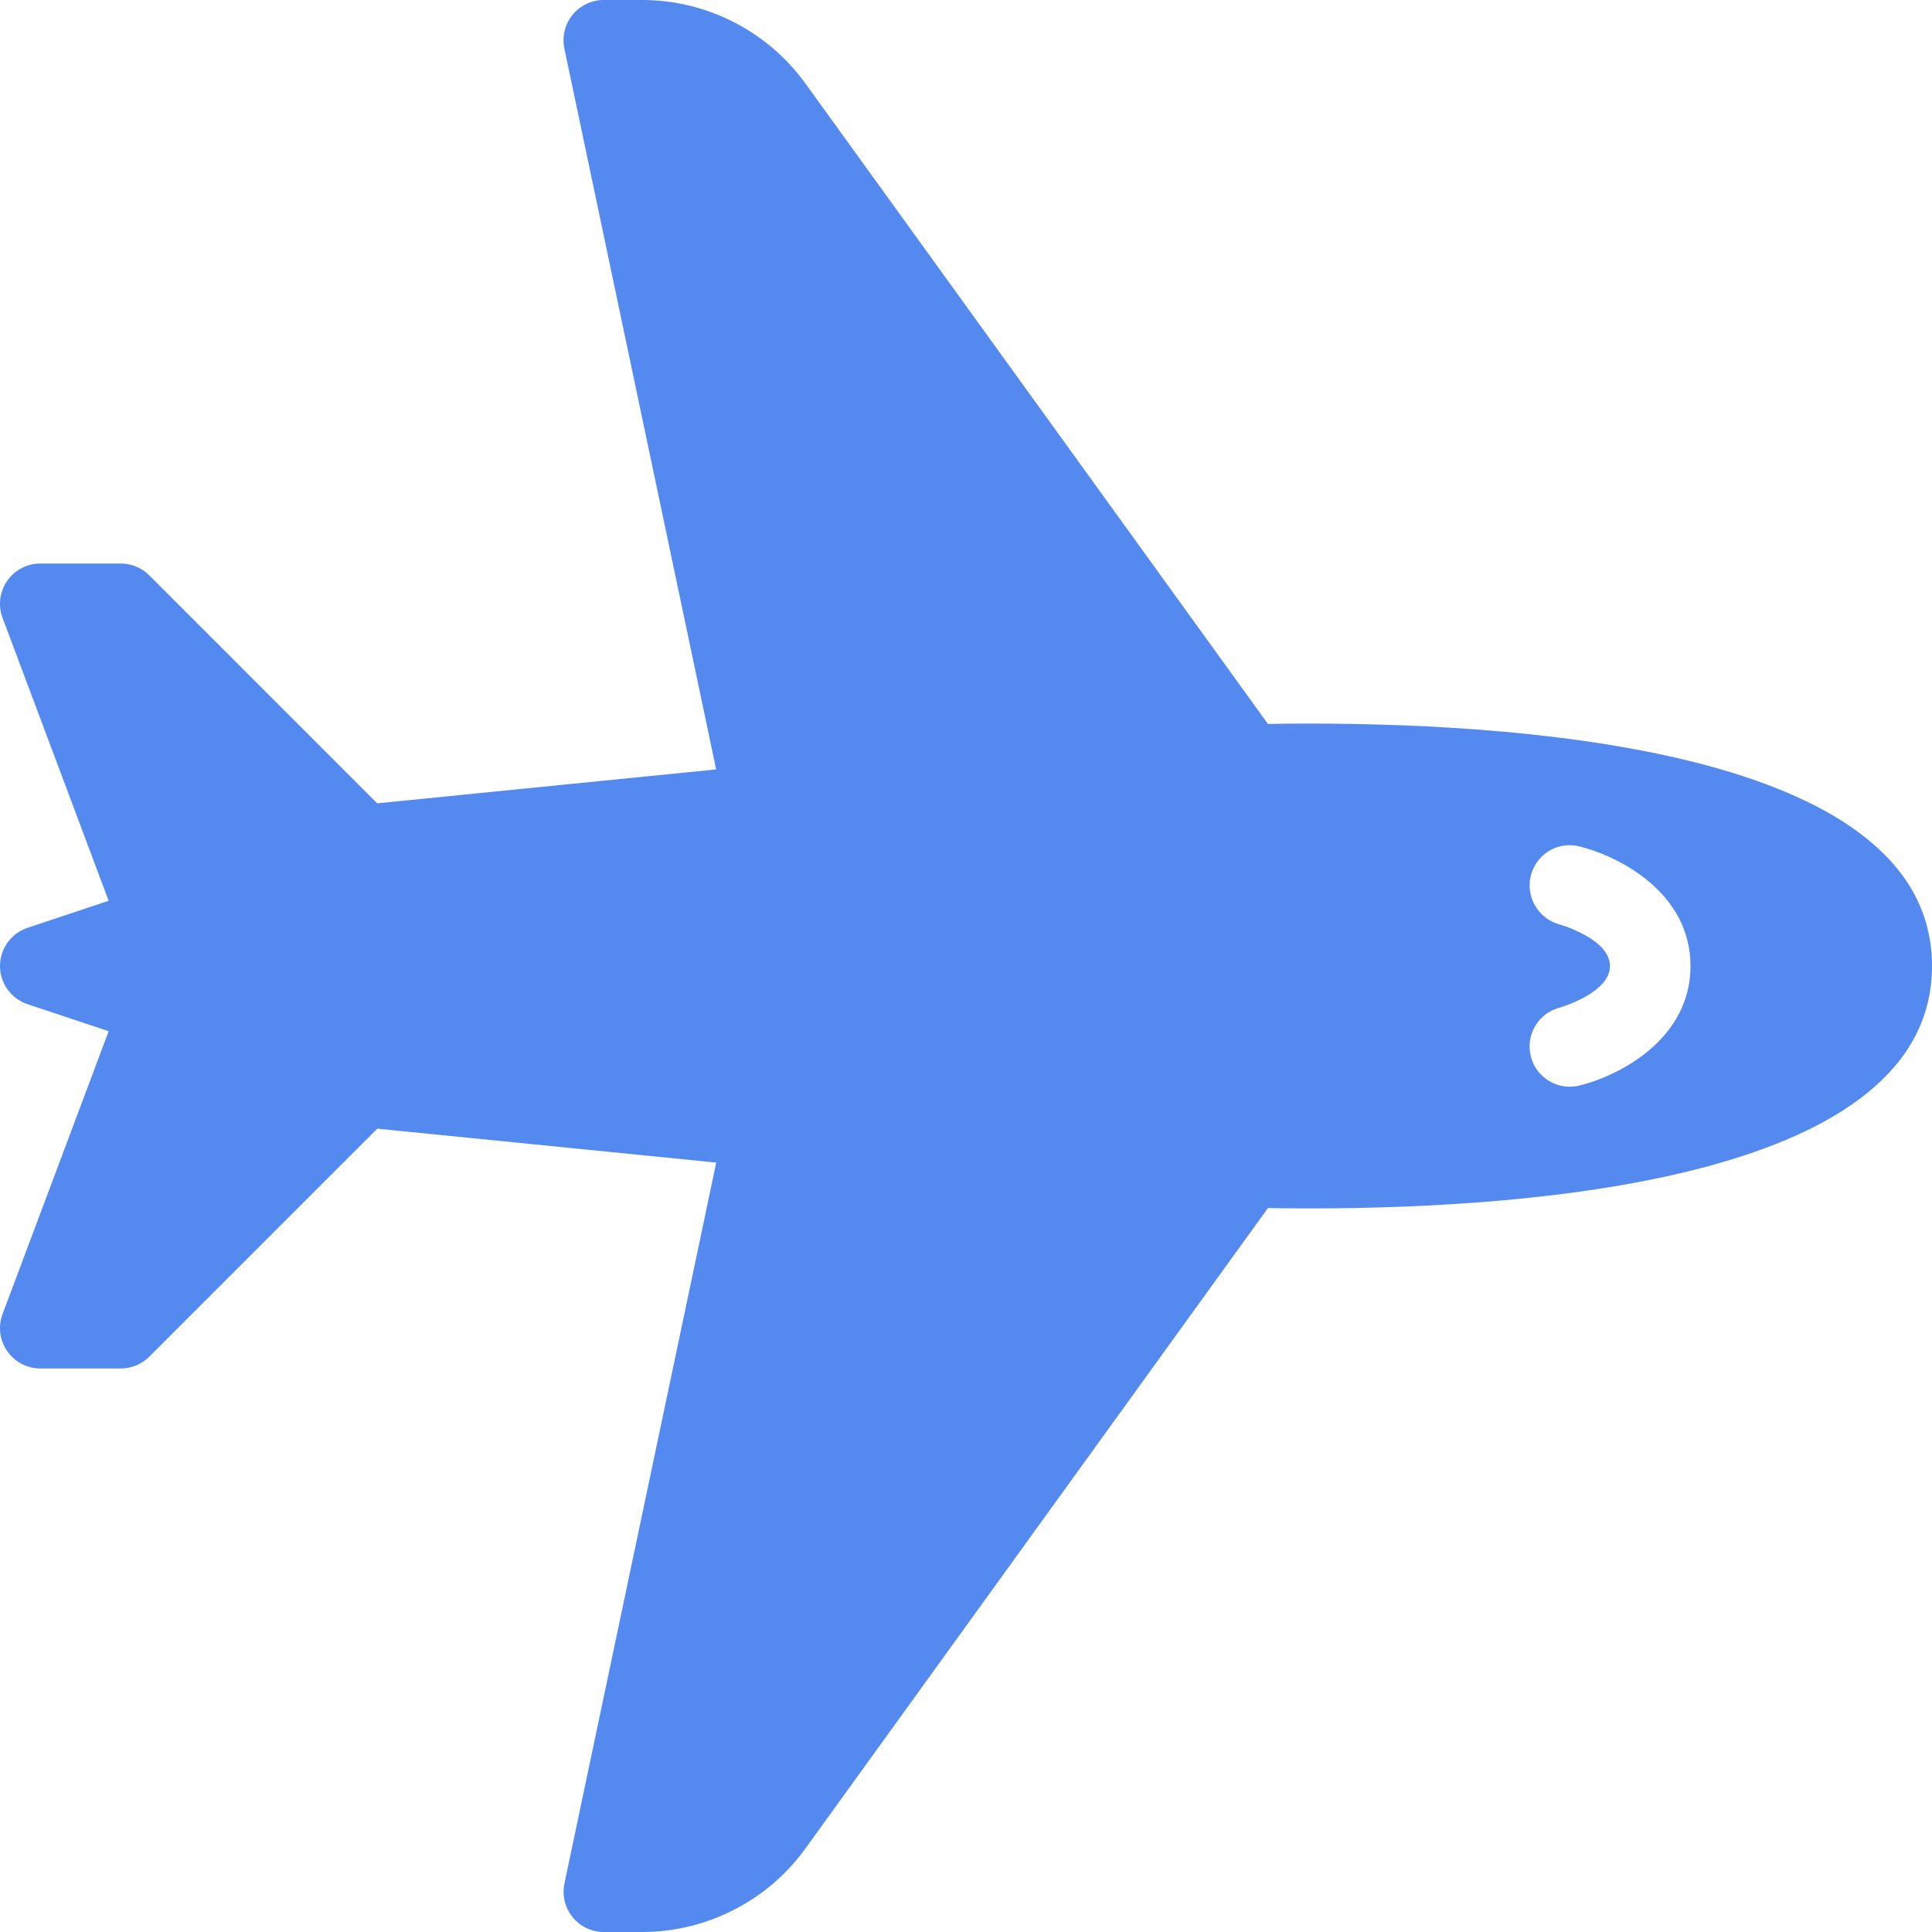 <svg width="25" height="25" viewBox="0 0 25 25" fill="none" xmlns="http://www.w3.org/2000/svg">
<path d="M16.939 9.363C16.723 9.363 16.543 9.365 16.407 9.368L10.421 1.079C9.932 0.403 9.144 0 8.31 0H7.812C7.655 0 7.507 0.071 7.408 0.193C7.309 0.315 7.271 0.475 7.303 0.628L9.267 9.956L4.881 10.395L1.931 7.444C1.833 7.347 1.701 7.292 1.562 7.292H0.521C0.35 7.292 0.191 7.376 0.093 7.516C-0.004 7.656 -0.027 7.835 0.033 7.995L1.406 11.656L0.356 12.006C0.144 12.077 0 12.276 0 12.5C0 12.724 0.144 12.923 0.356 12.994L1.406 13.344L0.033 17.004C-0.027 17.165 -0.004 17.344 0.093 17.483C0.191 17.624 0.35 17.708 0.521 17.708H1.562C1.701 17.708 1.833 17.653 1.931 17.556L4.882 14.605L9.268 15.044L7.304 24.372C7.272 24.525 7.31 24.685 7.409 24.807C7.507 24.929 7.655 25 7.812 25H8.31C9.144 25 9.933 24.597 10.421 23.921L16.407 15.632C16.543 15.634 16.723 15.637 16.939 15.637C19.949 15.637 25 15.23 25 12.5C25 9.77 19.949 9.363 16.939 9.363ZM20.439 14.047C20.397 14.057 20.354 14.062 20.312 14.062C20.079 14.062 19.867 13.905 19.808 13.668C19.739 13.389 19.908 13.106 20.188 13.037C20.19 13.035 20.833 12.851 20.833 12.5C20.833 12.149 20.19 11.965 20.183 11.963C19.906 11.89 19.739 11.606 19.809 11.329C19.88 11.051 20.163 10.881 20.439 10.953C20.972 11.086 21.875 11.562 21.875 12.5C21.875 13.438 20.972 13.914 20.439 14.047Z" fill="#5489F0"/>
</svg>
